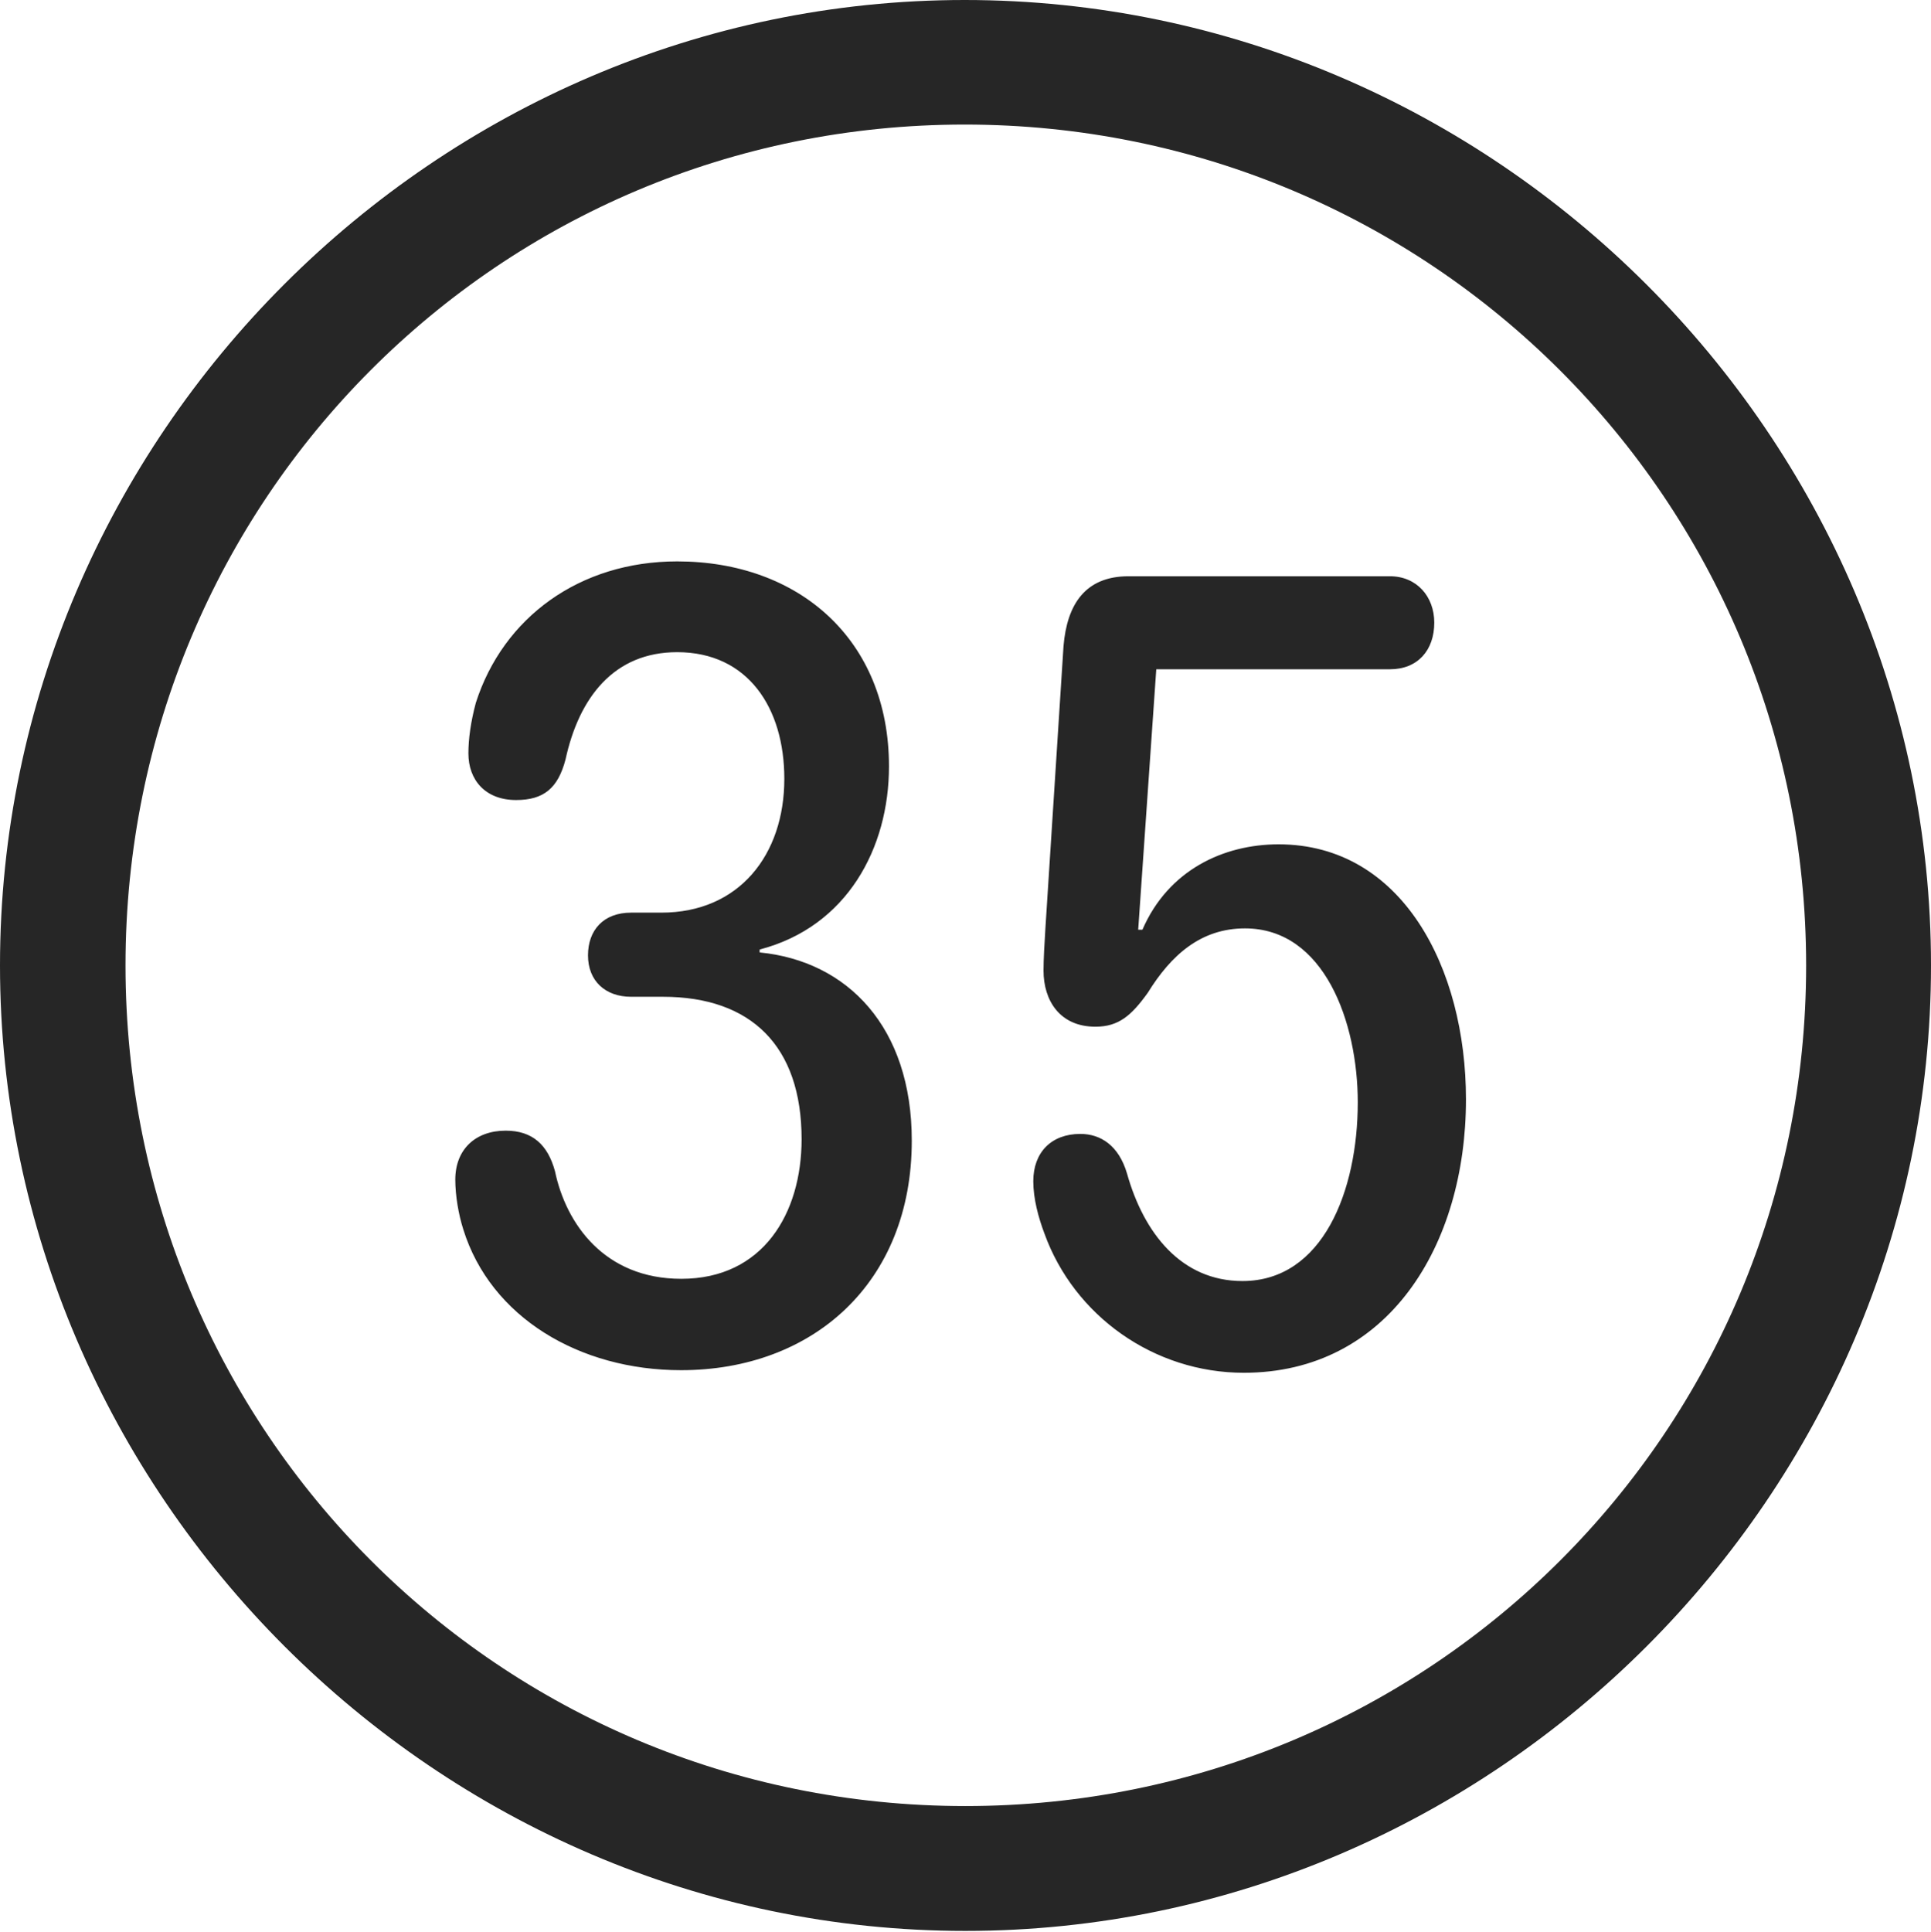 <?xml version="1.0" encoding="UTF-8"?>
<!--Generator: Apple Native CoreSVG 232.5-->
<!DOCTYPE svg
PUBLIC "-//W3C//DTD SVG 1.1//EN"
       "http://www.w3.org/Graphics/SVG/1.1/DTD/svg11.dtd">
<svg version="1.1" xmlns="http://www.w3.org/2000/svg" xmlns:xlink="http://www.w3.org/1999/xlink" width="97.96" height="97.993">
 <g>
  <rect height="97.993" opacity="0" width="97.96" x="0" y="0"/>
  <path d="M48.972 97.944C75.825 97.944 97.96 75.776 97.96 48.972C97.96 22.135 75.791 0 48.938 0C22.135 0 0 22.135 0 48.972C0 75.776 22.169 97.944 48.972 97.944ZM48.972 91.611C25.35 91.611 6.367 72.594 6.367 48.972C6.367 25.35 25.316 6.318 48.938 6.318C72.561 6.318 91.626 25.35 91.626 48.972C91.626 72.594 72.594 91.611 48.972 91.611Z" fill="#000000" fill-opacity="0.85"/>
  <path d="M34.549 69.502C41.232 69.502 46.255 65.077 46.255 57.859C46.255 52.107 43.005 48.75 38.537 48.311L38.537 48.164C42.98 47.007 45.098 43.007 45.098 38.875C45.098 32.44 40.523 28.476 34.353 28.476C29.4 28.476 25.523 31.323 24.138 35.654C23.878 36.627 23.762 37.491 23.762 38.215C23.762 39.554 24.609 40.581 26.184 40.581C27.587 40.581 28.306 39.977 28.689 38.525C29.375 35.372 31.15 33.081 34.353 33.081C37.94 33.081 39.789 35.904 39.789 39.505C39.789 43.372 37.485 46.293 33.55 46.293L32.015 46.293C30.612 46.293 29.829 47.182 29.829 48.461C29.829 49.754 30.706 50.561 32.015 50.561L33.633 50.561C38.098 50.561 40.665 53.052 40.665 57.785C40.665 61.547 38.71 64.867 34.564 64.867C30.655 64.867 28.71 62.066 28.155 59.411C27.788 58.061 27.004 57.352 25.654 57.352C24.109 57.352 23.097 58.312 23.097 59.837C23.097 60.641 23.259 61.595 23.503 62.361C24.889 66.811 29.385 69.502 34.549 69.502ZM63.098 69.633C70.412 69.633 74.369 63.176 74.369 55.764C74.369 49.102 71.128 42.828 64.863 42.828C62.073 42.828 59.266 44.131 57.955 47.16L57.741 47.16L58.658 33.948L70.511 33.948C71.918 33.948 72.761 32.988 72.761 31.582C72.761 30.258 71.869 29.23 70.511 29.23L57.253 29.23C55.059 29.23 54.133 30.648 53.953 32.764L53.035 47.066C52.986 47.829 52.938 48.686 52.938 49.23C52.938 50.767 53.778 52.079 55.57 52.079C56.752 52.079 57.397 51.512 58.226 50.36C59.409 48.446 60.917 47.092 63.158 47.092C67.195 47.092 68.88 51.877 68.88 55.914C68.88 60.391 67.113 64.98 63.03 64.98C59.933 64.98 58.025 62.558 57.173 59.524C56.757 58.113 55.846 57.517 54.804 57.517C53.33 57.517 52.419 58.458 52.419 59.916C52.419 60.812 52.682 61.766 52.981 62.561C54.494 66.758 58.552 69.633 63.098 69.633Z" fill="#000000" fill-opacity="0.85"/>
 </g>
</svg>

